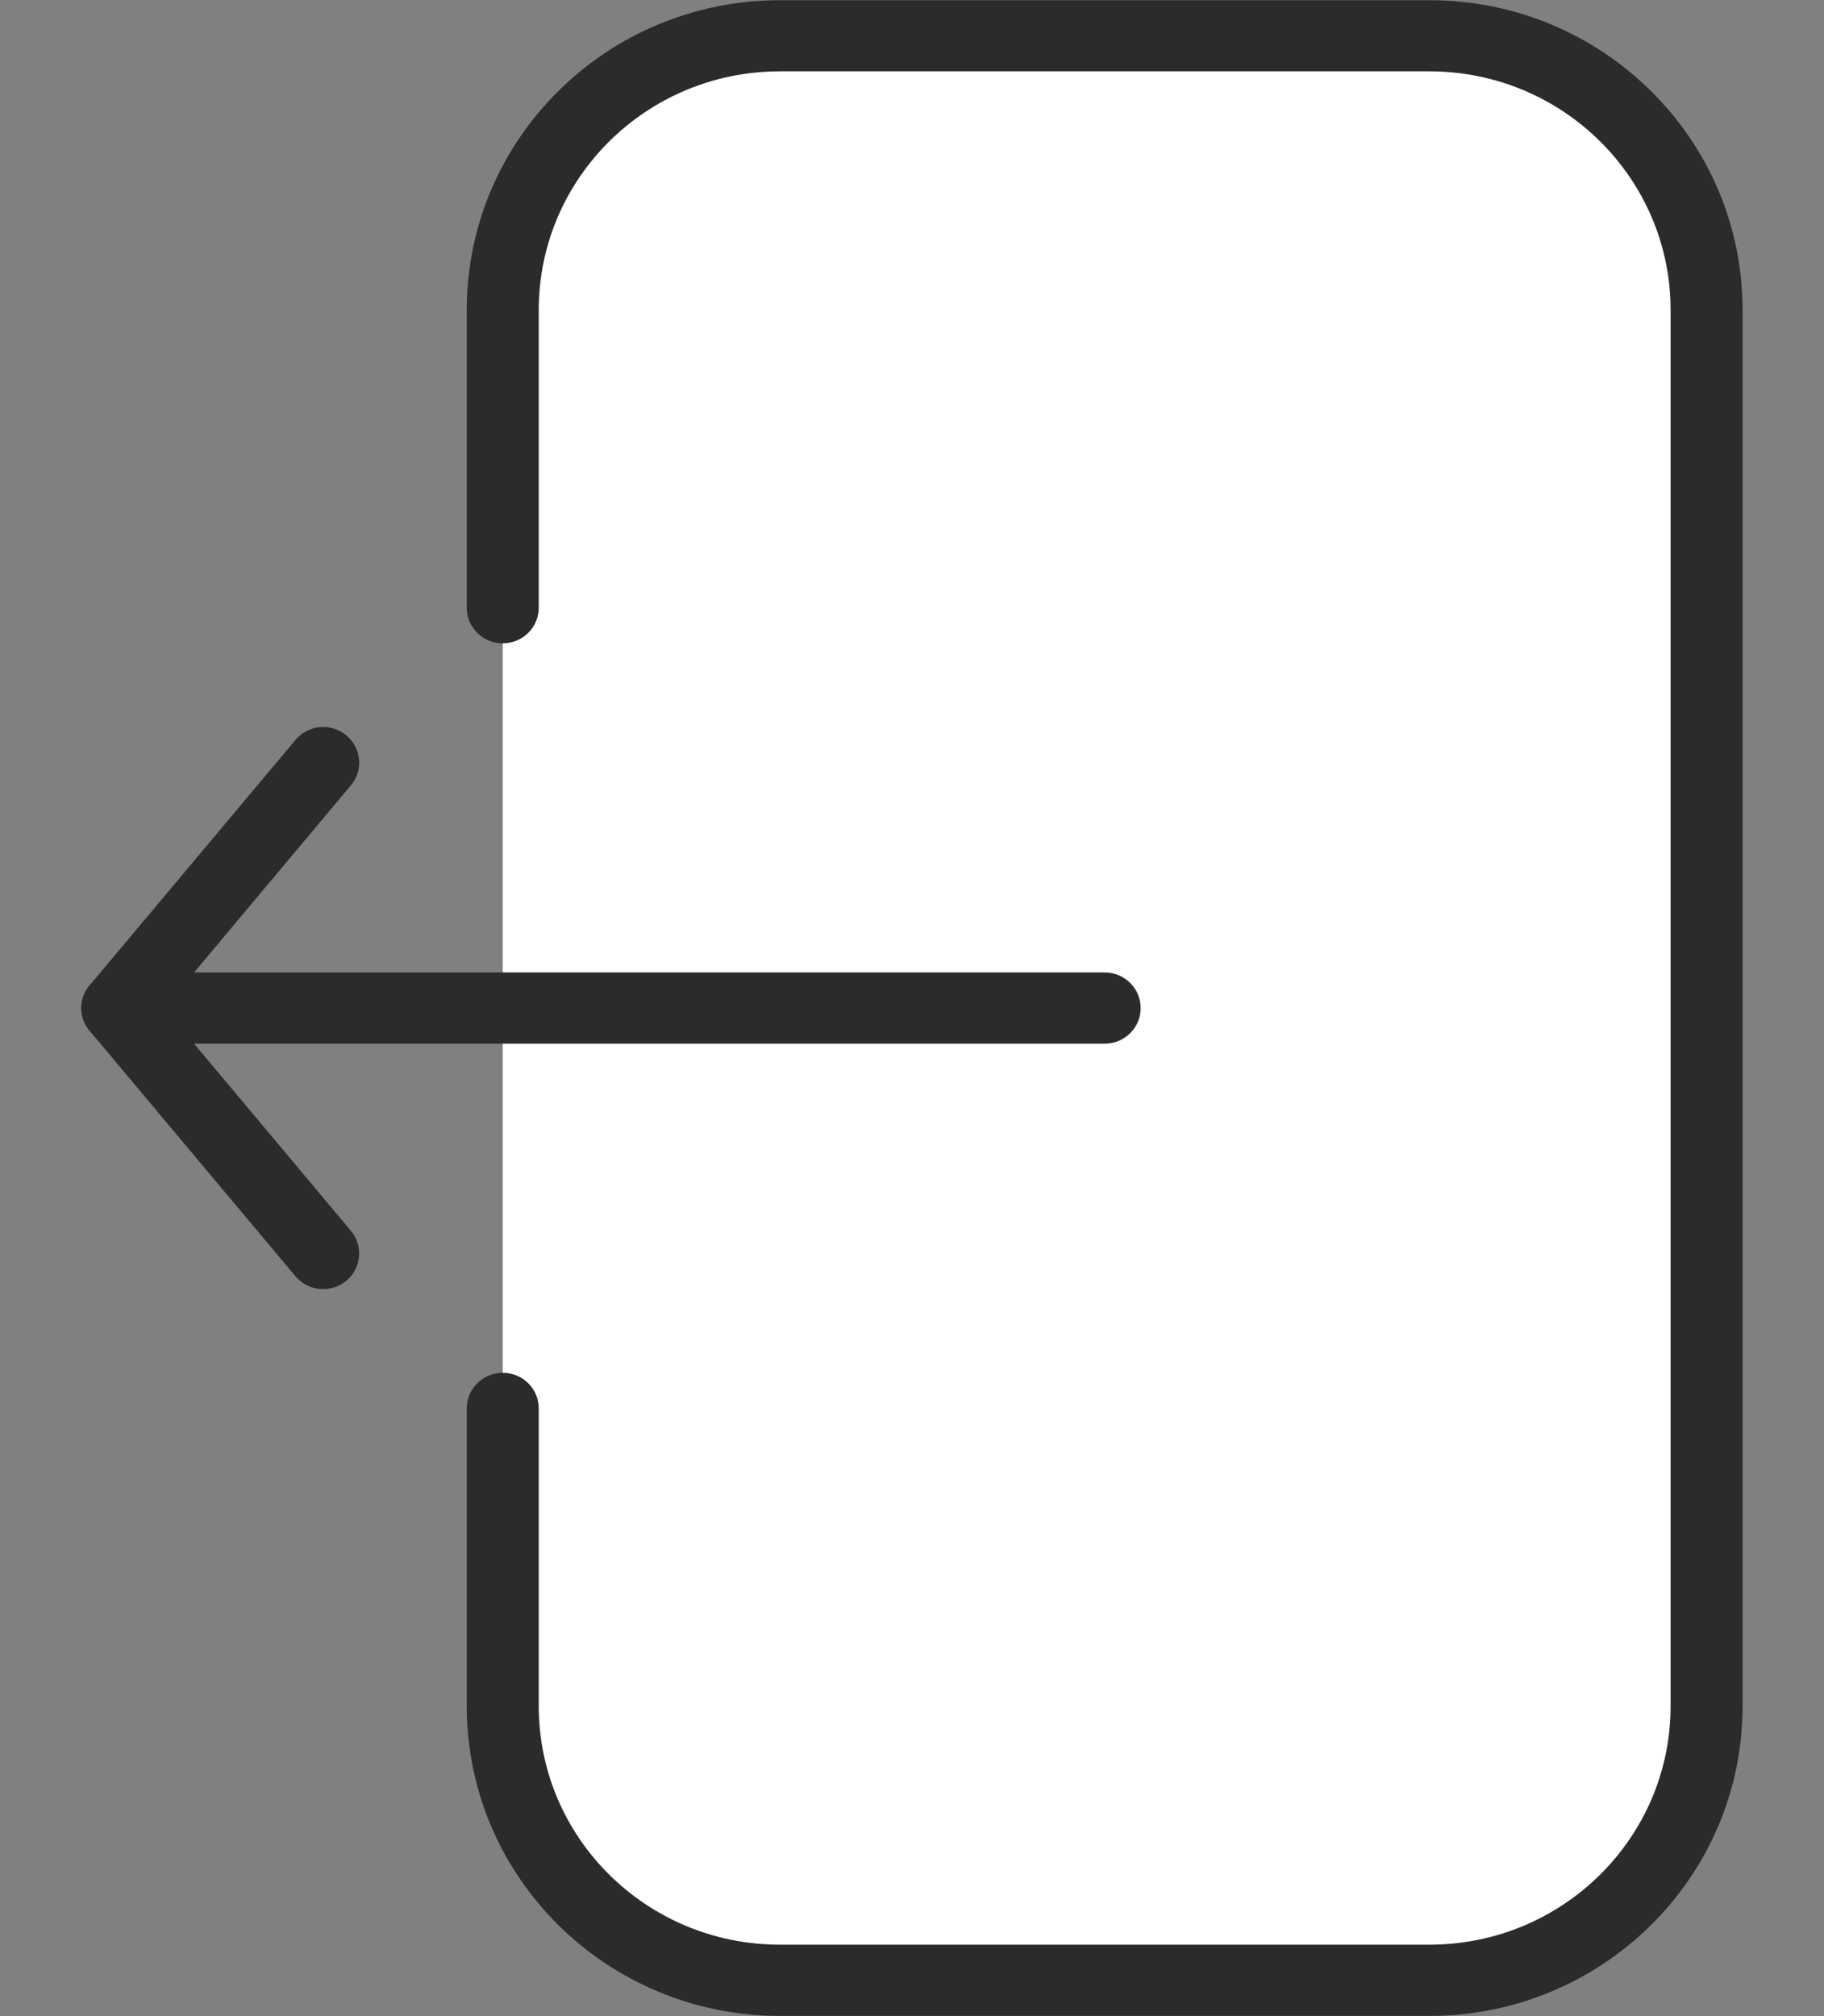 <svg width="19" height="21" viewBox="0 0 19 21" fill="none" xmlns="http://www.w3.org/2000/svg">
<rect x="0" y="0" width="19" height="21" fill="#808080" stroke="none"/>
<g clip-path="url(#clip0_179_5509)">
<path d="M5.237 14.67V17.771C5.237 19.349 6.53 20.628 8.125 20.628H14.889C16.484 20.628 17.777 19.349 17.777 17.771V3.229C17.777 1.651 16.484 0.373 14.889 0.373H8.125C6.53 0.373 5.237 1.651 5.237 3.229V6.33" fill="white"/>
<path d="M4.862 17.771V14.67C4.862 14.465 5.03 14.299 5.237 14.299C5.444 14.299 5.612 14.465 5.612 14.67V17.771C5.612 19.144 6.737 20.256 8.125 20.256H14.889C16.277 20.256 17.402 19.144 17.402 17.771V3.229C17.402 1.856 16.277 0.743 14.889 0.743H8.125C6.737 0.743 5.612 1.856 5.612 3.229V6.33C5.612 6.535 5.444 6.701 5.237 6.701C5.03 6.701 4.862 6.535 4.862 6.33V3.229C4.862 1.446 6.323 0.002 8.125 0.002H14.889C16.691 0.002 18.152 1.446 18.152 3.229V17.771C18.152 19.554 16.691 20.998 14.889 20.998H8.125C6.323 20.998 4.862 19.554 4.862 17.771Z" fill="#2B2B2B"/>
<path d="M11.507 10.129C11.714 10.129 11.882 10.295 11.882 10.5C11.882 10.705 11.714 10.871 11.507 10.871H1.223C1.016 10.871 0.848 10.705 0.848 10.5C0.848 10.295 1.016 10.129 1.223 10.129H11.507Z" fill="#2B2B2B"/>
<path d="M3.078 7.707C3.21 7.549 3.446 7.527 3.606 7.658C3.765 7.788 3.788 8.022 3.655 8.18L1.512 10.737C1.38 10.895 1.143 10.916 0.984 10.786C0.824 10.655 0.802 10.421 0.934 10.263L3.078 7.707Z" fill="#2B2B2B"/>
<path d="M0.984 10.214C1.143 10.084 1.38 10.105 1.512 10.263L3.655 12.82C3.787 12.978 3.765 13.211 3.606 13.342C3.446 13.473 3.21 13.451 3.077 13.293L0.934 10.737C0.802 10.579 0.824 10.345 0.984 10.214Z" fill="#2B2B2B"/>
</g>
<defs>
<clipPath id="clip0_179_5509">
<rect width="19" height="21" fill="white"/>
</clipPath>
</defs>
</svg>
